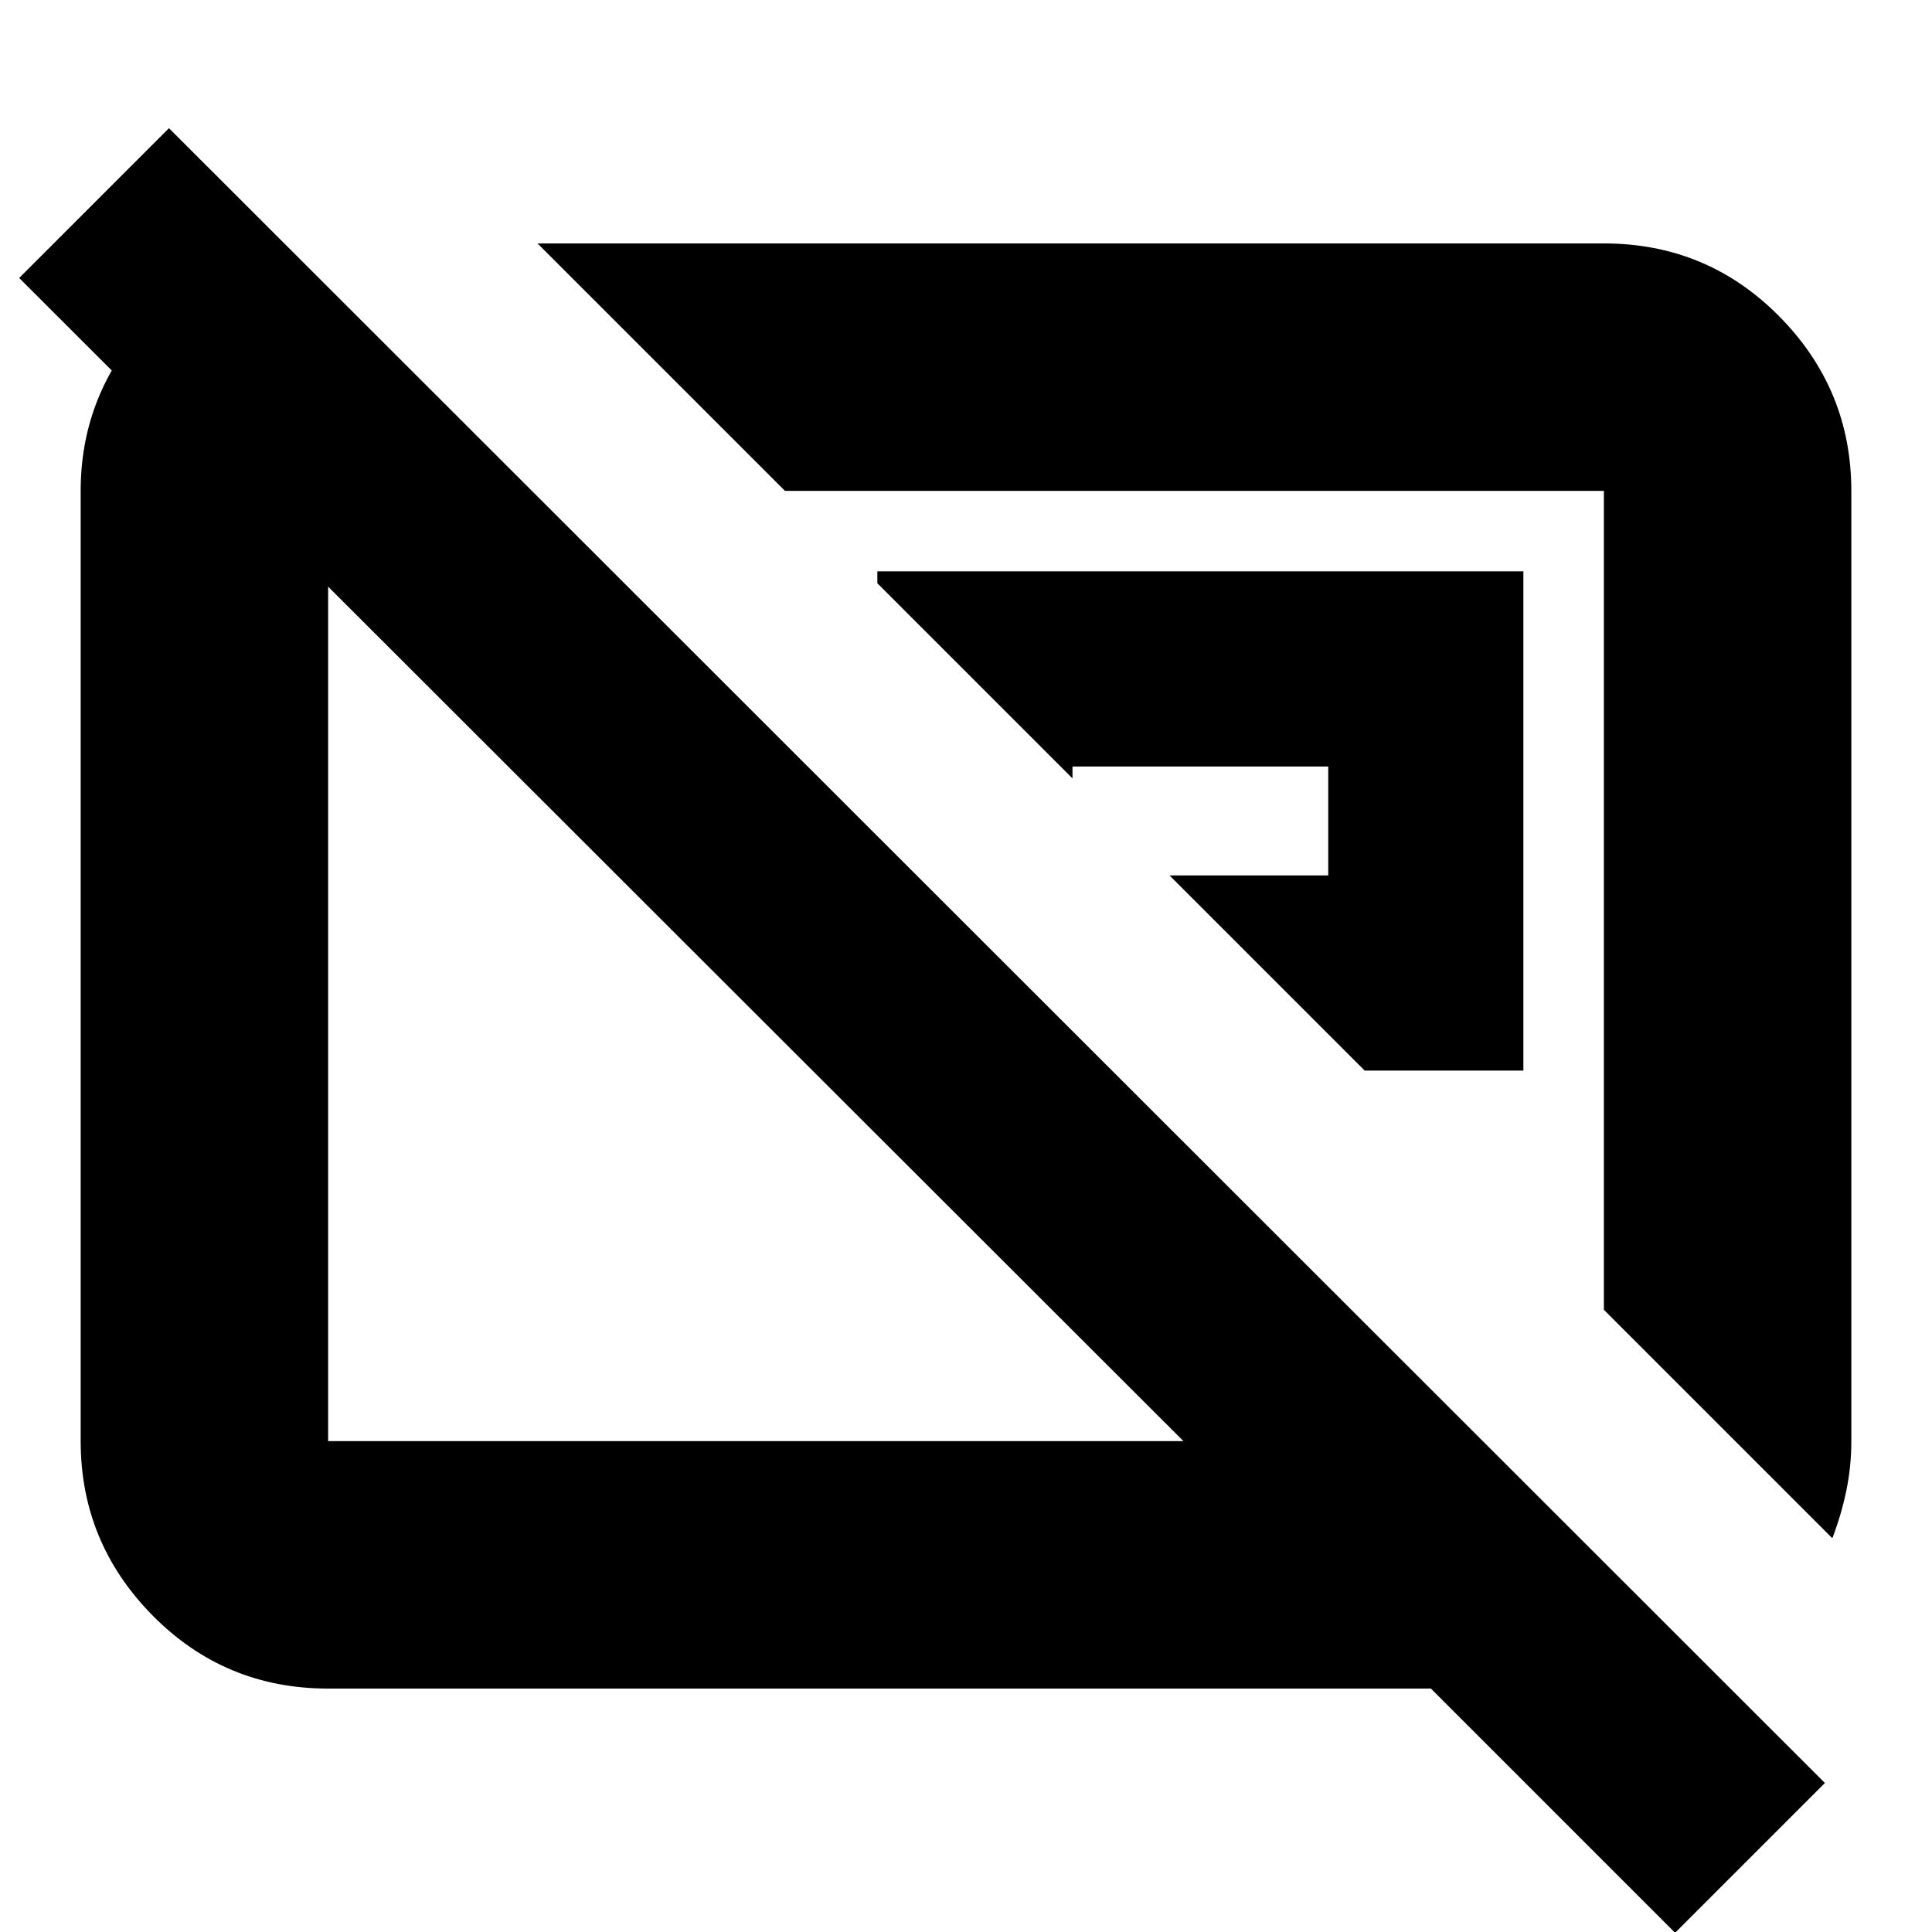 <svg xmlns="http://www.w3.org/2000/svg" height="24" viewBox="0 -960 960 960" width="24"><path d="M678.088-428.043h78.868v-248.044H435.957v5.913l96.956 96.956v-5.912H660v54.131h-78.868l96.956 96.956Zm232.391 232.391L796.956-309.175v-406.912H390.045L267.087-839.044h529.869q51.299 0 87.128 36.225t35.829 86.732v472.174q0 12.634-2.5 24.665-2.5 12.03-6.934 23.596ZM375.261-456.696Zm218.522-55.652ZM832.348.392 711.001-120.957H163.044q-51.299 0-87.128-36.225-35.83-36.224-35.83-86.732v-472.174q0-45.285 29.566-79.73 29.565-34.444 73.261-41.531l121.261 121.261h-101.13v472.174h424.999L9.522-821.87l74.435-74.434 822.826 822.26L832.348.392Z"/></svg>